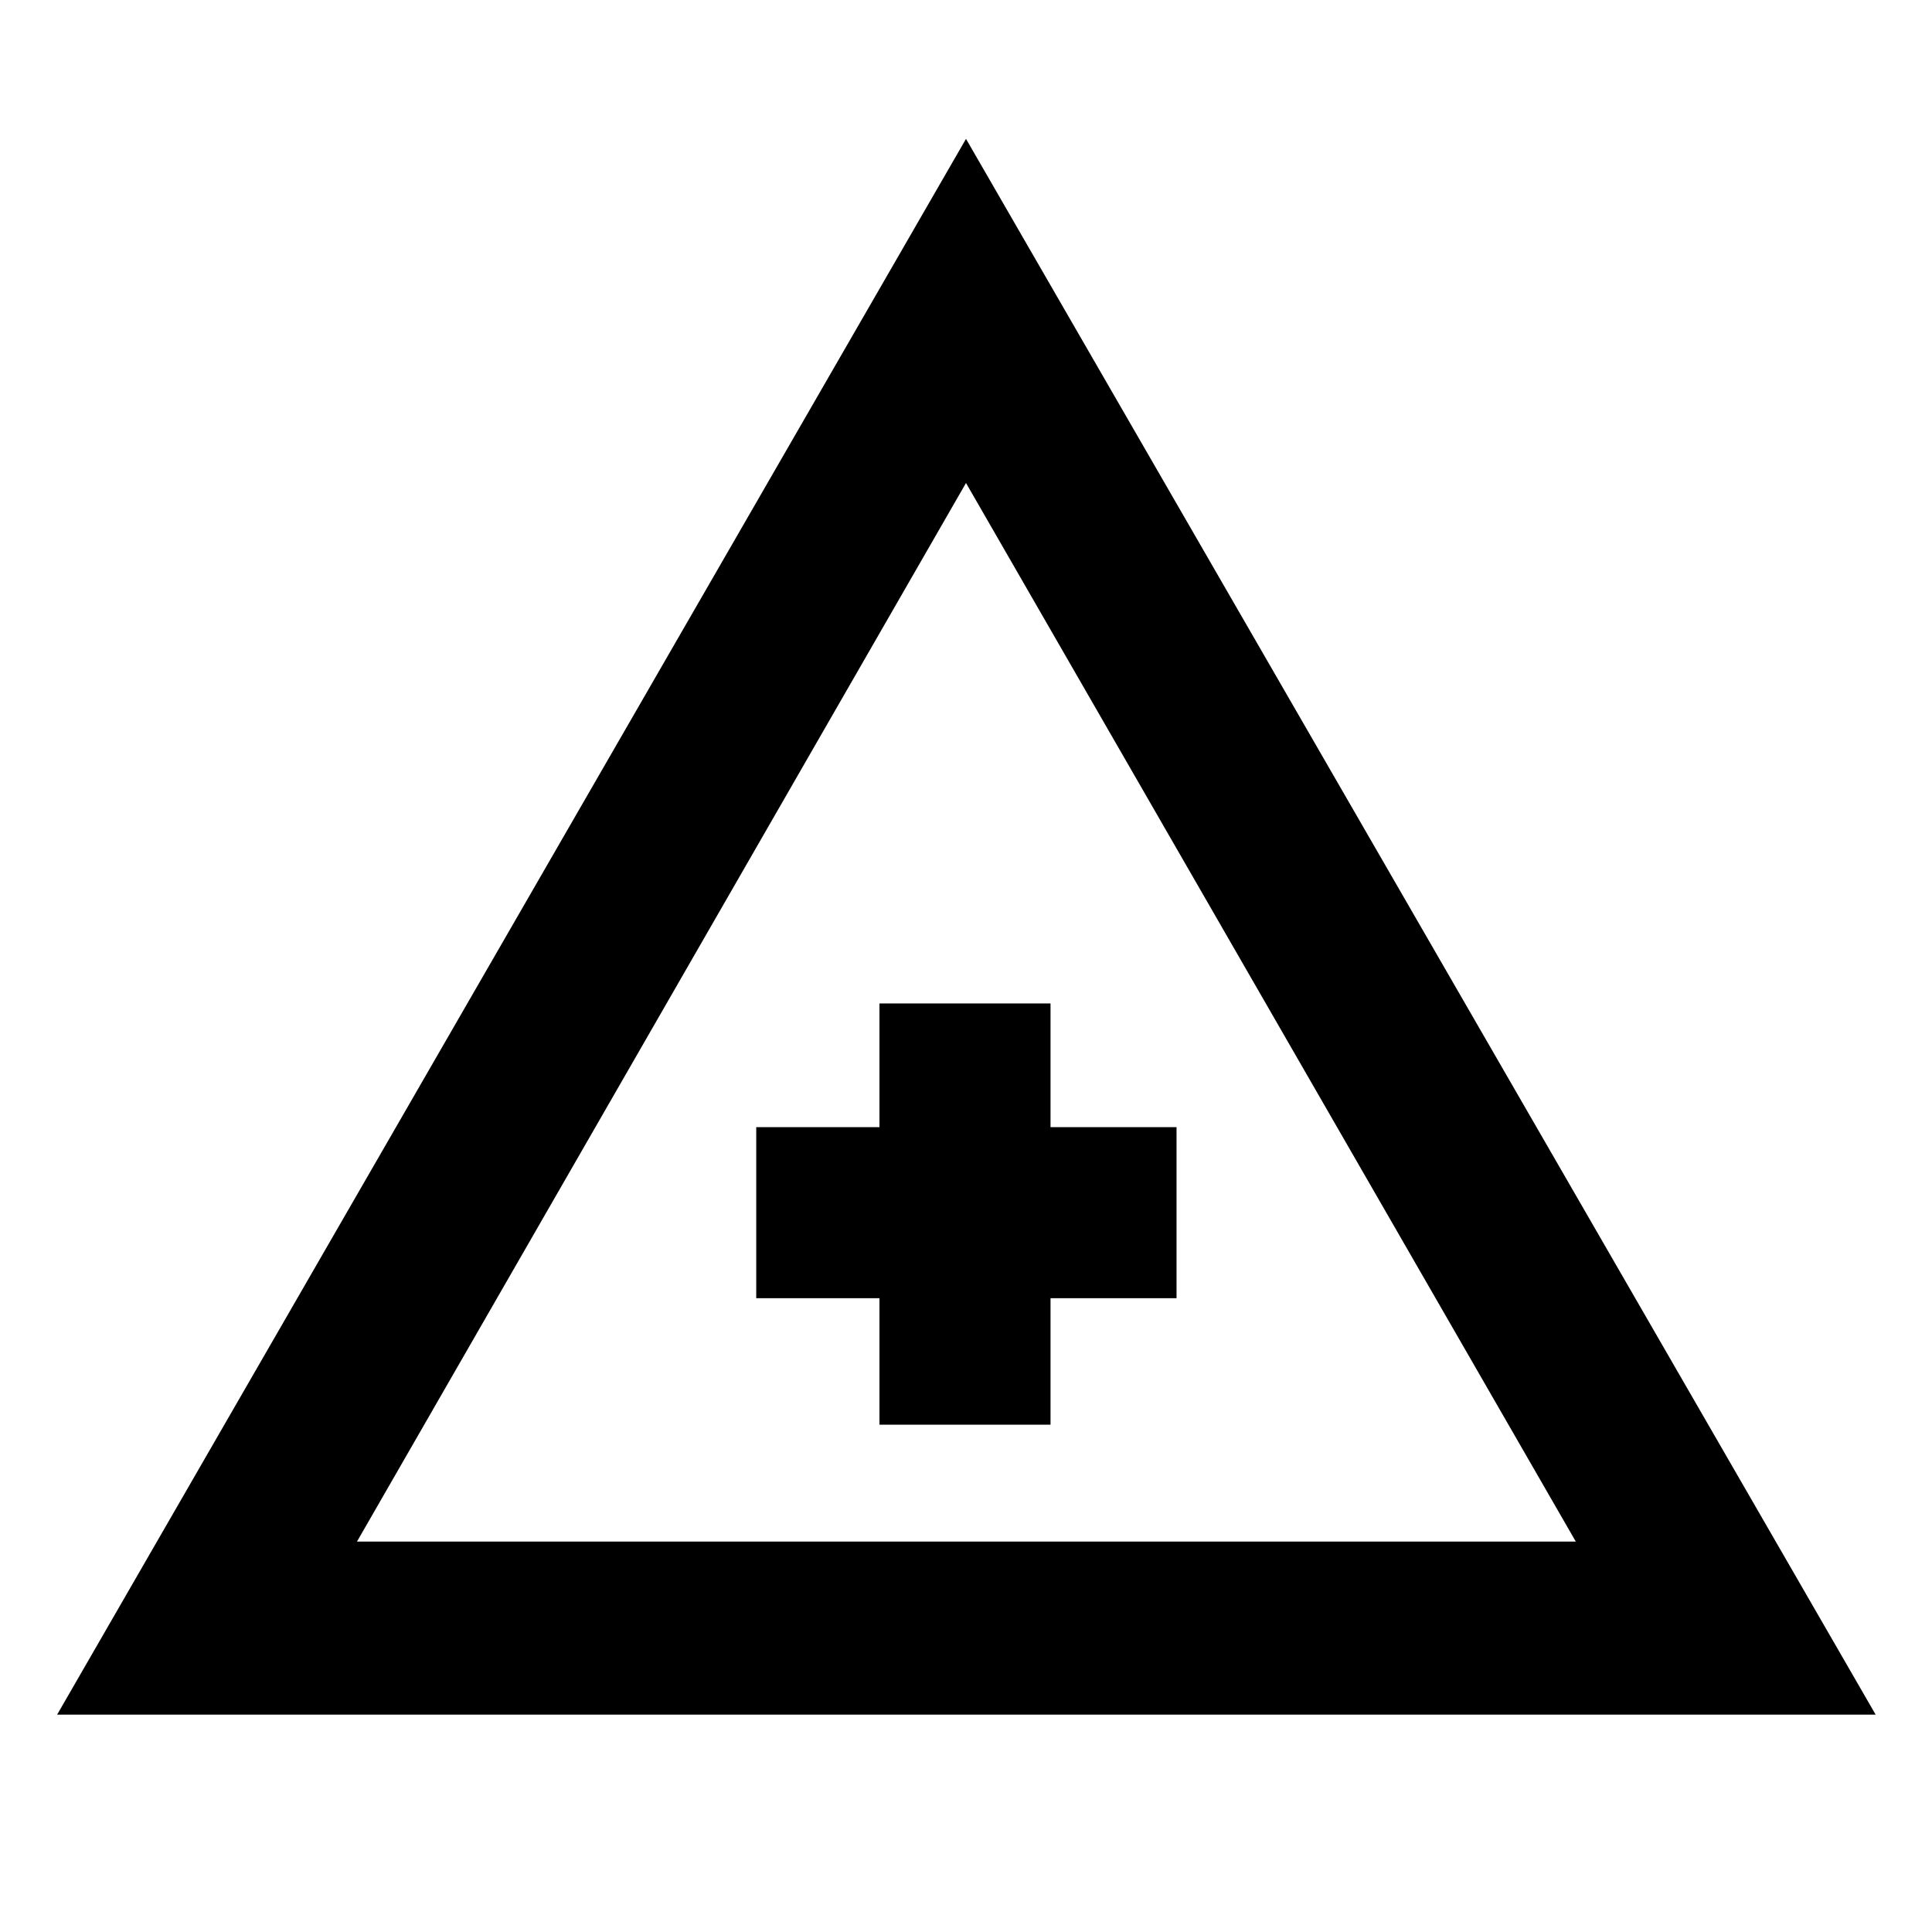 <svg xmlns="http://www.w3.org/2000/svg" height="24" viewBox="0 -960 960 960" width="24"><path d="M28.386-108.001 480-890.999l451.999 782.998H28.386ZM177.384-194h605.617L480-720.001 177.384-194Zm259.617-58.078h84.998v-62.846h62.616v-84.999h-62.616v-61.461h-84.998v61.461H375.77v84.999h61.231v62.846Zm43.384-105.846Z"/></svg>